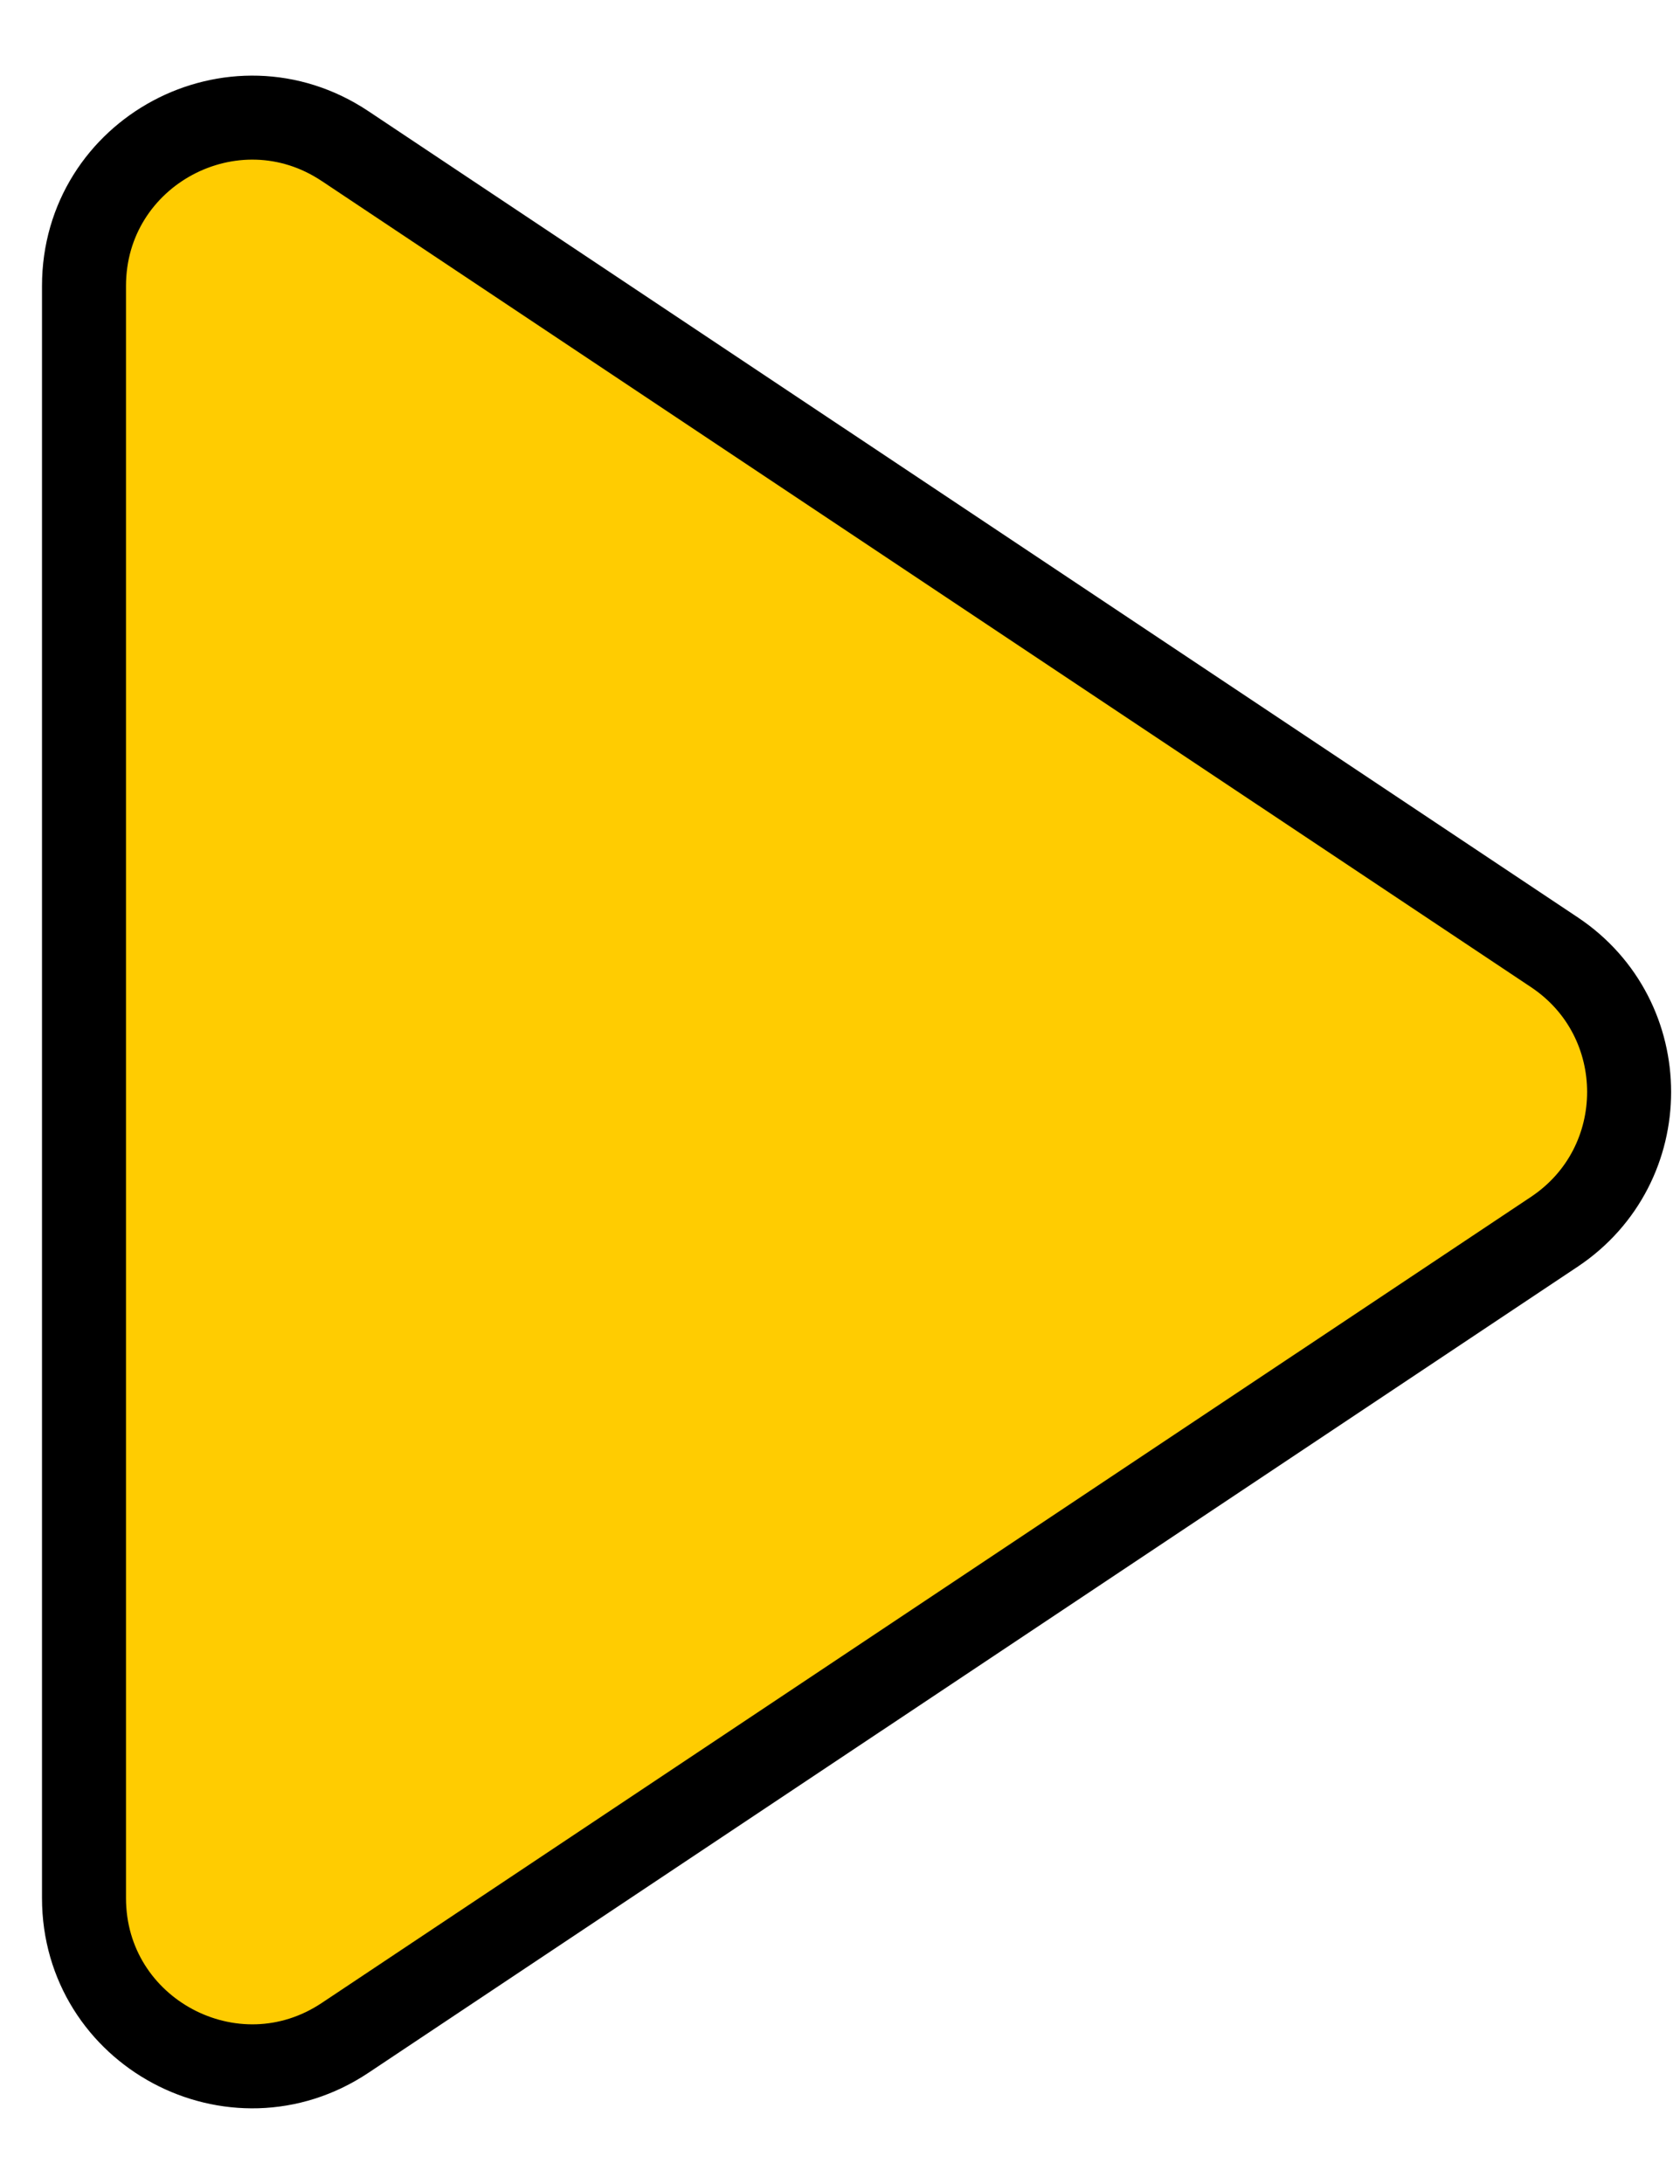 <svg width="20" height="26" viewBox="0 0 20 26" fill="none" xmlns="http://www.w3.org/2000/svg">
<path d="M1 3.404C1 1.806 2.78 0.853 4.109 1.74L18.504 11.336C19.691 12.127 19.691 13.872 18.504 14.664L4.109 24.26C2.78 25.146 1 24.194 1 22.596V3.404Z" fill="#FFCC01" stroke="black" stroke-linecap="round" stroke-linejoin="round"/>
</svg>
